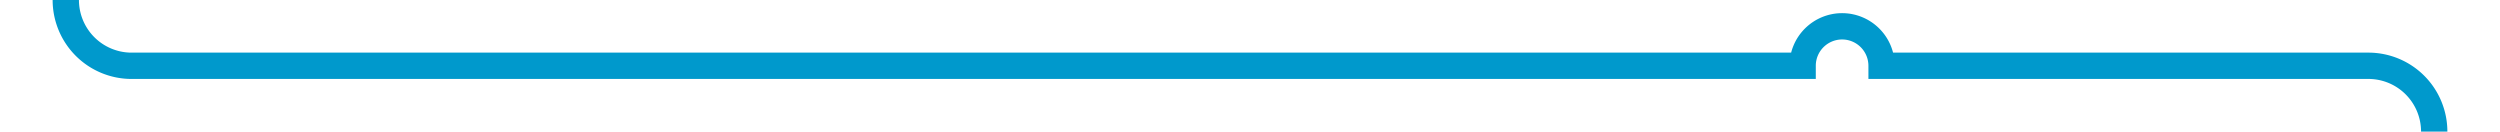 ﻿<?xml version="1.0" encoding="utf-8"?>
<svg version="1.1" xmlns:xlink="http://www.w3.org/1999/xlink" width="190px" height="10px" preserveAspectRatio="xMinYMid meet" viewBox="1240 1144  190 8" xmlns="http://www.w3.org/2000/svg">
  <path d="M 1245 1138  L 1245 1143  A 5 5 0 0 0 1250 1148 L 1377 1148  A 3 3 0 0 1 1380 1145 A 3 3 0 0 1 1383 1148 L 1420 1148  A 5 5 0 0 1 1425 1153 L 1425 1619  A 5 5 0 0 1 1420 1624 L 1366 1624  " stroke-width="2" stroke="#0099cc" fill="none" />
</svg>